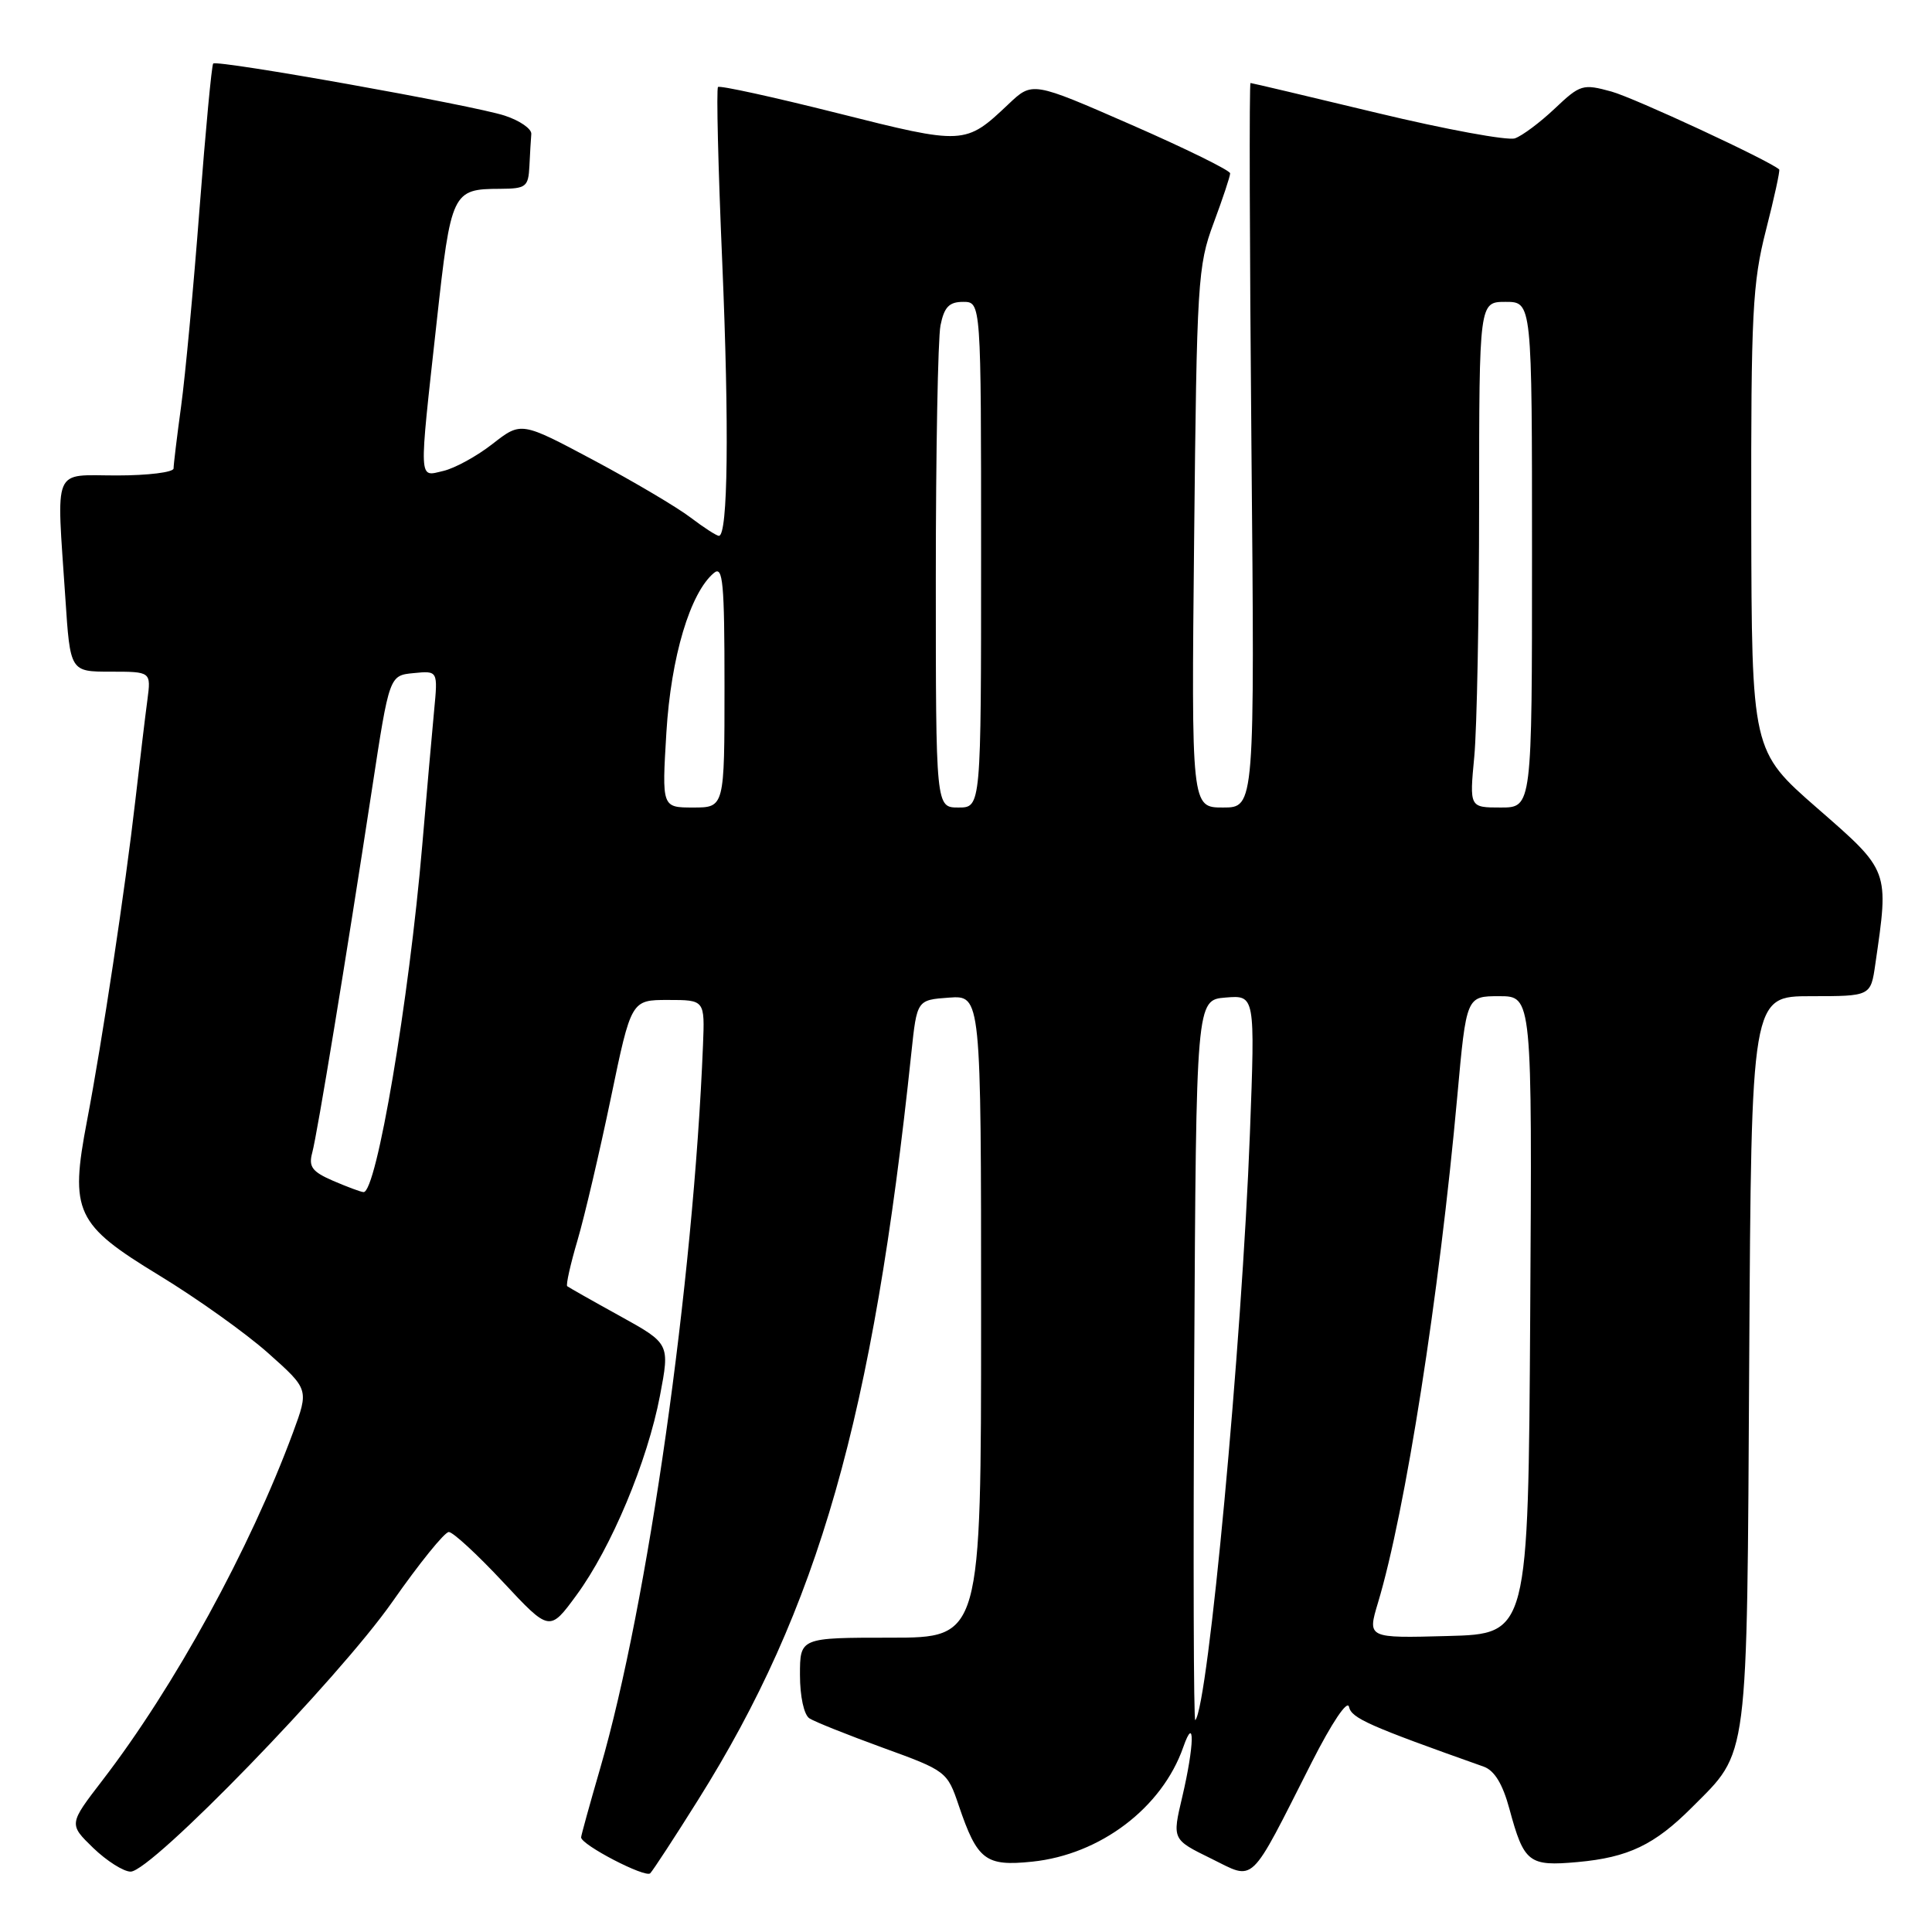<?xml version="1.0" encoding="UTF-8" standalone="no"?>
<!DOCTYPE svg PUBLIC "-//W3C//DTD SVG 1.1//EN" "http://www.w3.org/Graphics/SVG/1.1/DTD/svg11.dtd" >
<svg xmlns="http://www.w3.org/2000/svg" xmlns:xlink="http://www.w3.org/1999/xlink" version="1.1" viewBox="0 0 256 256">
 <g >
 <path fill="currentColor"
d=" M 92.50 238.50 C 108.46 213.08 115.67 187.82 120.76 139.50 C 121.50 132.50 121.50 132.50 125.75 132.19 C 130.00 131.89 130.00 131.89 130.00 174.44 C 130.00 217.00 130.00 217.00 118.00 217.00 C 106.00 217.00 106.00 217.00 106.00 221.94 C 106.00 224.80 106.53 227.22 107.25 227.69 C 107.94 228.14 112.33 229.89 117.00 231.59 C 125.38 234.63 125.52 234.74 127.04 239.24 C 129.50 246.49 130.58 247.32 136.77 246.68 C 145.79 245.75 153.98 239.54 156.79 231.50 C 158.35 227.04 158.26 231.28 156.65 238.12 C 155.32 243.74 155.32 243.74 160.46 246.26 C 166.38 249.17 165.41 250.10 173.82 233.50 C 176.49 228.25 178.54 225.19 178.75 226.17 C 179.08 227.67 181.34 228.68 196.60 234.09 C 198.02 234.60 199.11 236.38 200.00 239.67 C 201.94 246.84 202.56 247.32 209.06 246.73 C 215.76 246.12 219.24 244.45 224.18 239.50 C 231.76 231.90 231.47 234.16 231.78 180.25 C 232.06 132.00 232.06 132.00 239.97 132.00 C 247.88 132.00 247.88 132.00 248.49 127.75 C 250.31 115.23 250.41 115.47 240.80 107.09 C 232.11 99.50 232.11 99.50 232.05 68.91 C 232.01 41.47 232.21 37.51 234.00 30.49 C 235.10 26.19 235.89 22.57 235.75 22.45 C 234.35 21.23 216.56 12.97 213.52 12.13 C 209.73 11.09 209.39 11.19 206.02 14.38 C 204.09 16.21 201.71 17.99 200.74 18.33 C 199.78 18.66 191.57 17.15 182.50 14.97 C 173.43 12.79 165.87 11.00 165.70 11.00 C 165.52 11.00 165.58 32.60 165.82 59.00 C 166.26 107.00 166.26 107.00 162.06 107.00 C 157.86 107.00 157.86 107.00 158.23 71.25 C 158.58 37.35 158.71 35.20 160.80 29.59 C 162.01 26.34 163.00 23.37 163.00 22.97 C 163.00 22.58 157.10 19.68 149.90 16.53 C 136.80 10.80 136.80 10.80 133.65 13.78 C 127.90 19.22 127.80 19.23 110.96 14.99 C 102.49 12.86 95.37 11.30 95.14 11.53 C 94.91 11.76 95.16 22.19 95.70 34.72 C 96.63 56.64 96.46 71.00 95.26 71.00 C 94.95 71.00 93.26 69.91 91.51 68.58 C 89.76 67.24 84.00 63.83 78.70 61.00 C 69.06 55.86 69.06 55.86 65.28 58.81 C 63.20 60.44 60.26 62.05 58.75 62.40 C 55.43 63.17 55.48 64.27 57.86 42.68 C 59.76 25.40 59.93 25.04 66.25 25.02 C 69.71 25.00 70.01 24.77 70.15 22.00 C 70.23 20.35 70.34 18.44 70.40 17.75 C 70.45 17.07 68.87 15.97 66.87 15.32 C 62.70 13.95 28.77 7.89 28.25 8.42 C 28.05 8.61 27.24 17.26 26.44 27.64 C 25.65 38.01 24.55 49.80 24.00 53.82 C 23.45 57.85 23.00 61.56 23.00 62.07 C 23.00 62.58 19.62 63.00 15.50 63.00 C 6.85 63.00 7.48 61.50 8.66 79.25 C 9.30 89.00 9.30 89.00 14.66 89.00 C 20.02 89.00 20.02 89.00 19.53 92.75 C 19.25 94.81 18.54 100.78 17.94 106.00 C 16.60 117.72 13.54 138.00 11.53 148.51 C 9.22 160.59 10.00 162.25 21.10 169.00 C 26.08 172.03 32.58 176.66 35.54 179.30 C 40.93 184.10 40.93 184.10 38.83 189.80 C 33.12 205.24 23.13 223.48 13.56 235.92 C 9.11 241.71 9.11 241.71 12.35 244.86 C 14.14 246.58 16.37 248.00 17.31 248.00 C 20.06 248.00 44.85 222.45 51.99 212.25 C 55.55 207.16 58.91 203.00 59.47 203.00 C 60.02 203.00 63.25 205.98 66.64 209.61 C 72.82 216.23 72.82 216.23 76.39 211.36 C 81.00 205.08 85.79 193.64 87.45 184.93 C 88.76 178.04 88.76 178.04 82.13 174.37 C 78.48 172.36 75.35 170.58 75.16 170.43 C 74.97 170.27 75.58 167.53 76.53 164.32 C 77.47 161.12 79.45 152.65 80.94 145.50 C 83.64 132.50 83.64 132.50 88.52 132.50 C 93.39 132.50 93.39 132.50 93.15 138.50 C 91.88 170.00 85.84 212.57 79.54 234.27 C 78.14 239.09 77.00 243.22 77.00 243.46 C 77.00 244.45 85.52 248.87 86.16 248.22 C 86.54 247.82 89.40 243.45 92.50 238.50 Z  M 158.24 180.43 C 158.50 132.50 158.50 132.50 162.40 132.18 C 166.31 131.86 166.31 131.86 165.62 150.18 C 164.56 178.13 160.09 226.10 158.38 227.93 C 158.16 228.16 158.10 206.79 158.24 180.43 Z  M 182.59 212.37 C 186.22 200.31 190.71 171.62 193.10 145.25 C 194.30 132.00 194.30 132.00 198.66 132.00 C 203.02 132.00 203.02 132.00 202.76 174.25 C 202.50 216.50 202.50 216.50 191.84 216.78 C 181.18 217.07 181.18 217.07 182.59 212.37 Z  M 44.13 156.46 C 41.36 155.26 40.87 154.60 41.37 152.75 C 42.05 150.22 45.85 127.08 49.30 104.50 C 51.59 89.50 51.59 89.50 54.81 89.19 C 58.03 88.87 58.03 88.87 57.52 94.19 C 57.24 97.11 56.54 105.12 55.95 112.00 C 54.19 132.63 49.88 158.06 48.17 157.96 C 47.80 157.94 45.99 157.26 44.13 156.46 Z  M 88.30 97.04 C 88.91 87.04 91.45 78.53 94.61 75.91 C 95.79 74.93 96.00 77.22 96.00 90.88 C 96.00 107.00 96.00 107.00 91.85 107.00 C 87.70 107.00 87.70 107.00 88.30 97.04 Z  M 124.00 76.62 C 124.00 59.92 124.28 44.84 124.62 43.12 C 125.11 40.68 125.77 40.00 127.62 40.00 C 130.00 40.00 130.00 40.00 130.00 73.50 C 130.00 107.00 130.00 107.00 127.00 107.00 C 124.00 107.00 124.00 107.00 124.00 76.62 Z  M 195.35 100.25 C 195.70 96.54 195.99 81.46 195.99 66.75 C 196.00 40.00 196.00 40.00 199.50 40.00 C 203.00 40.00 203.00 40.00 203.00 73.50 C 203.00 107.00 203.00 107.00 198.86 107.00 C 194.71 107.00 194.71 107.00 195.35 100.25 Z "/>
</g>
</svg>